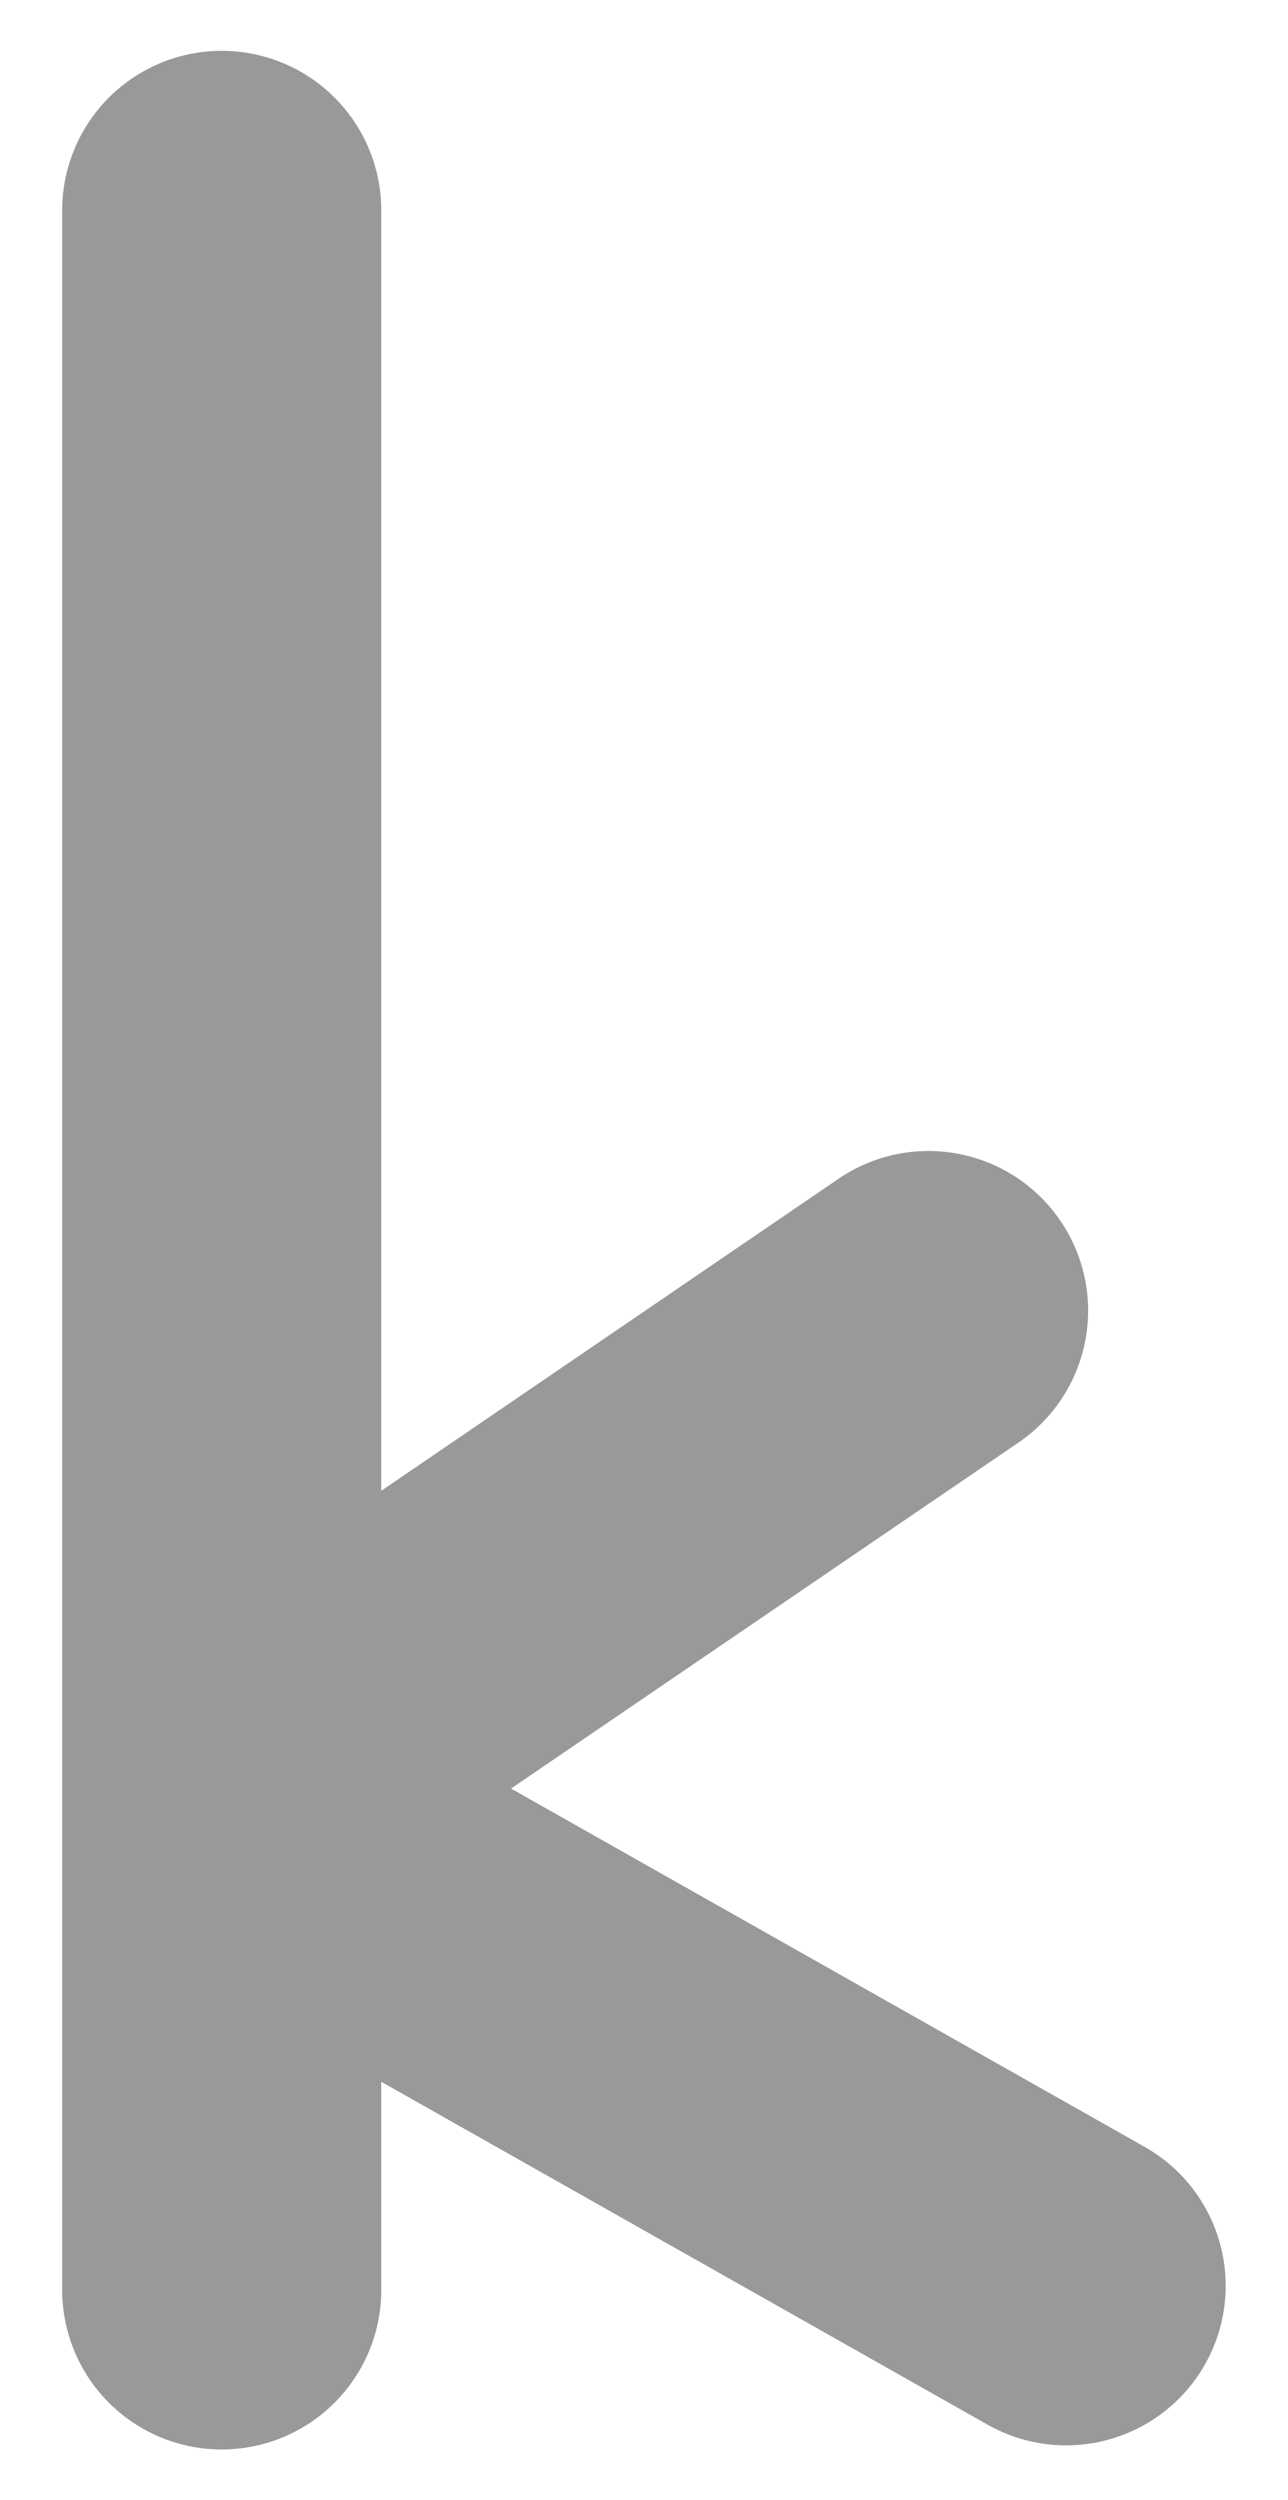 <svg id="b4248fd4-7ea4-4172-9bd4-fe890b95ff41" data-name="Layer 1" xmlns="http://www.w3.org/2000/svg" width="235" height="456" viewBox="0 0 235 456">
  <defs>
    <style>
      .a7d837b7-f70d-4592-ae3c-e9c61c71d66c {
        fill: #999;
      }
    </style>
  </defs>
  <path class="a7d837b7-f70d-4592-ae3c-e9c61c71d66c" d="M208.85,391.59,93.24,326.23l92.57-63.1A29.11,29.11,0,0,0,153,215L69.56,271.92v-233a29.11,29.11,0,1,0-58.21,0V417.13a29.11,29.11,0,1,0,58.21,0V379.71L180.2,442.26a29.1,29.1,0,0,0,28.65-50.67Z"/>
</svg>

